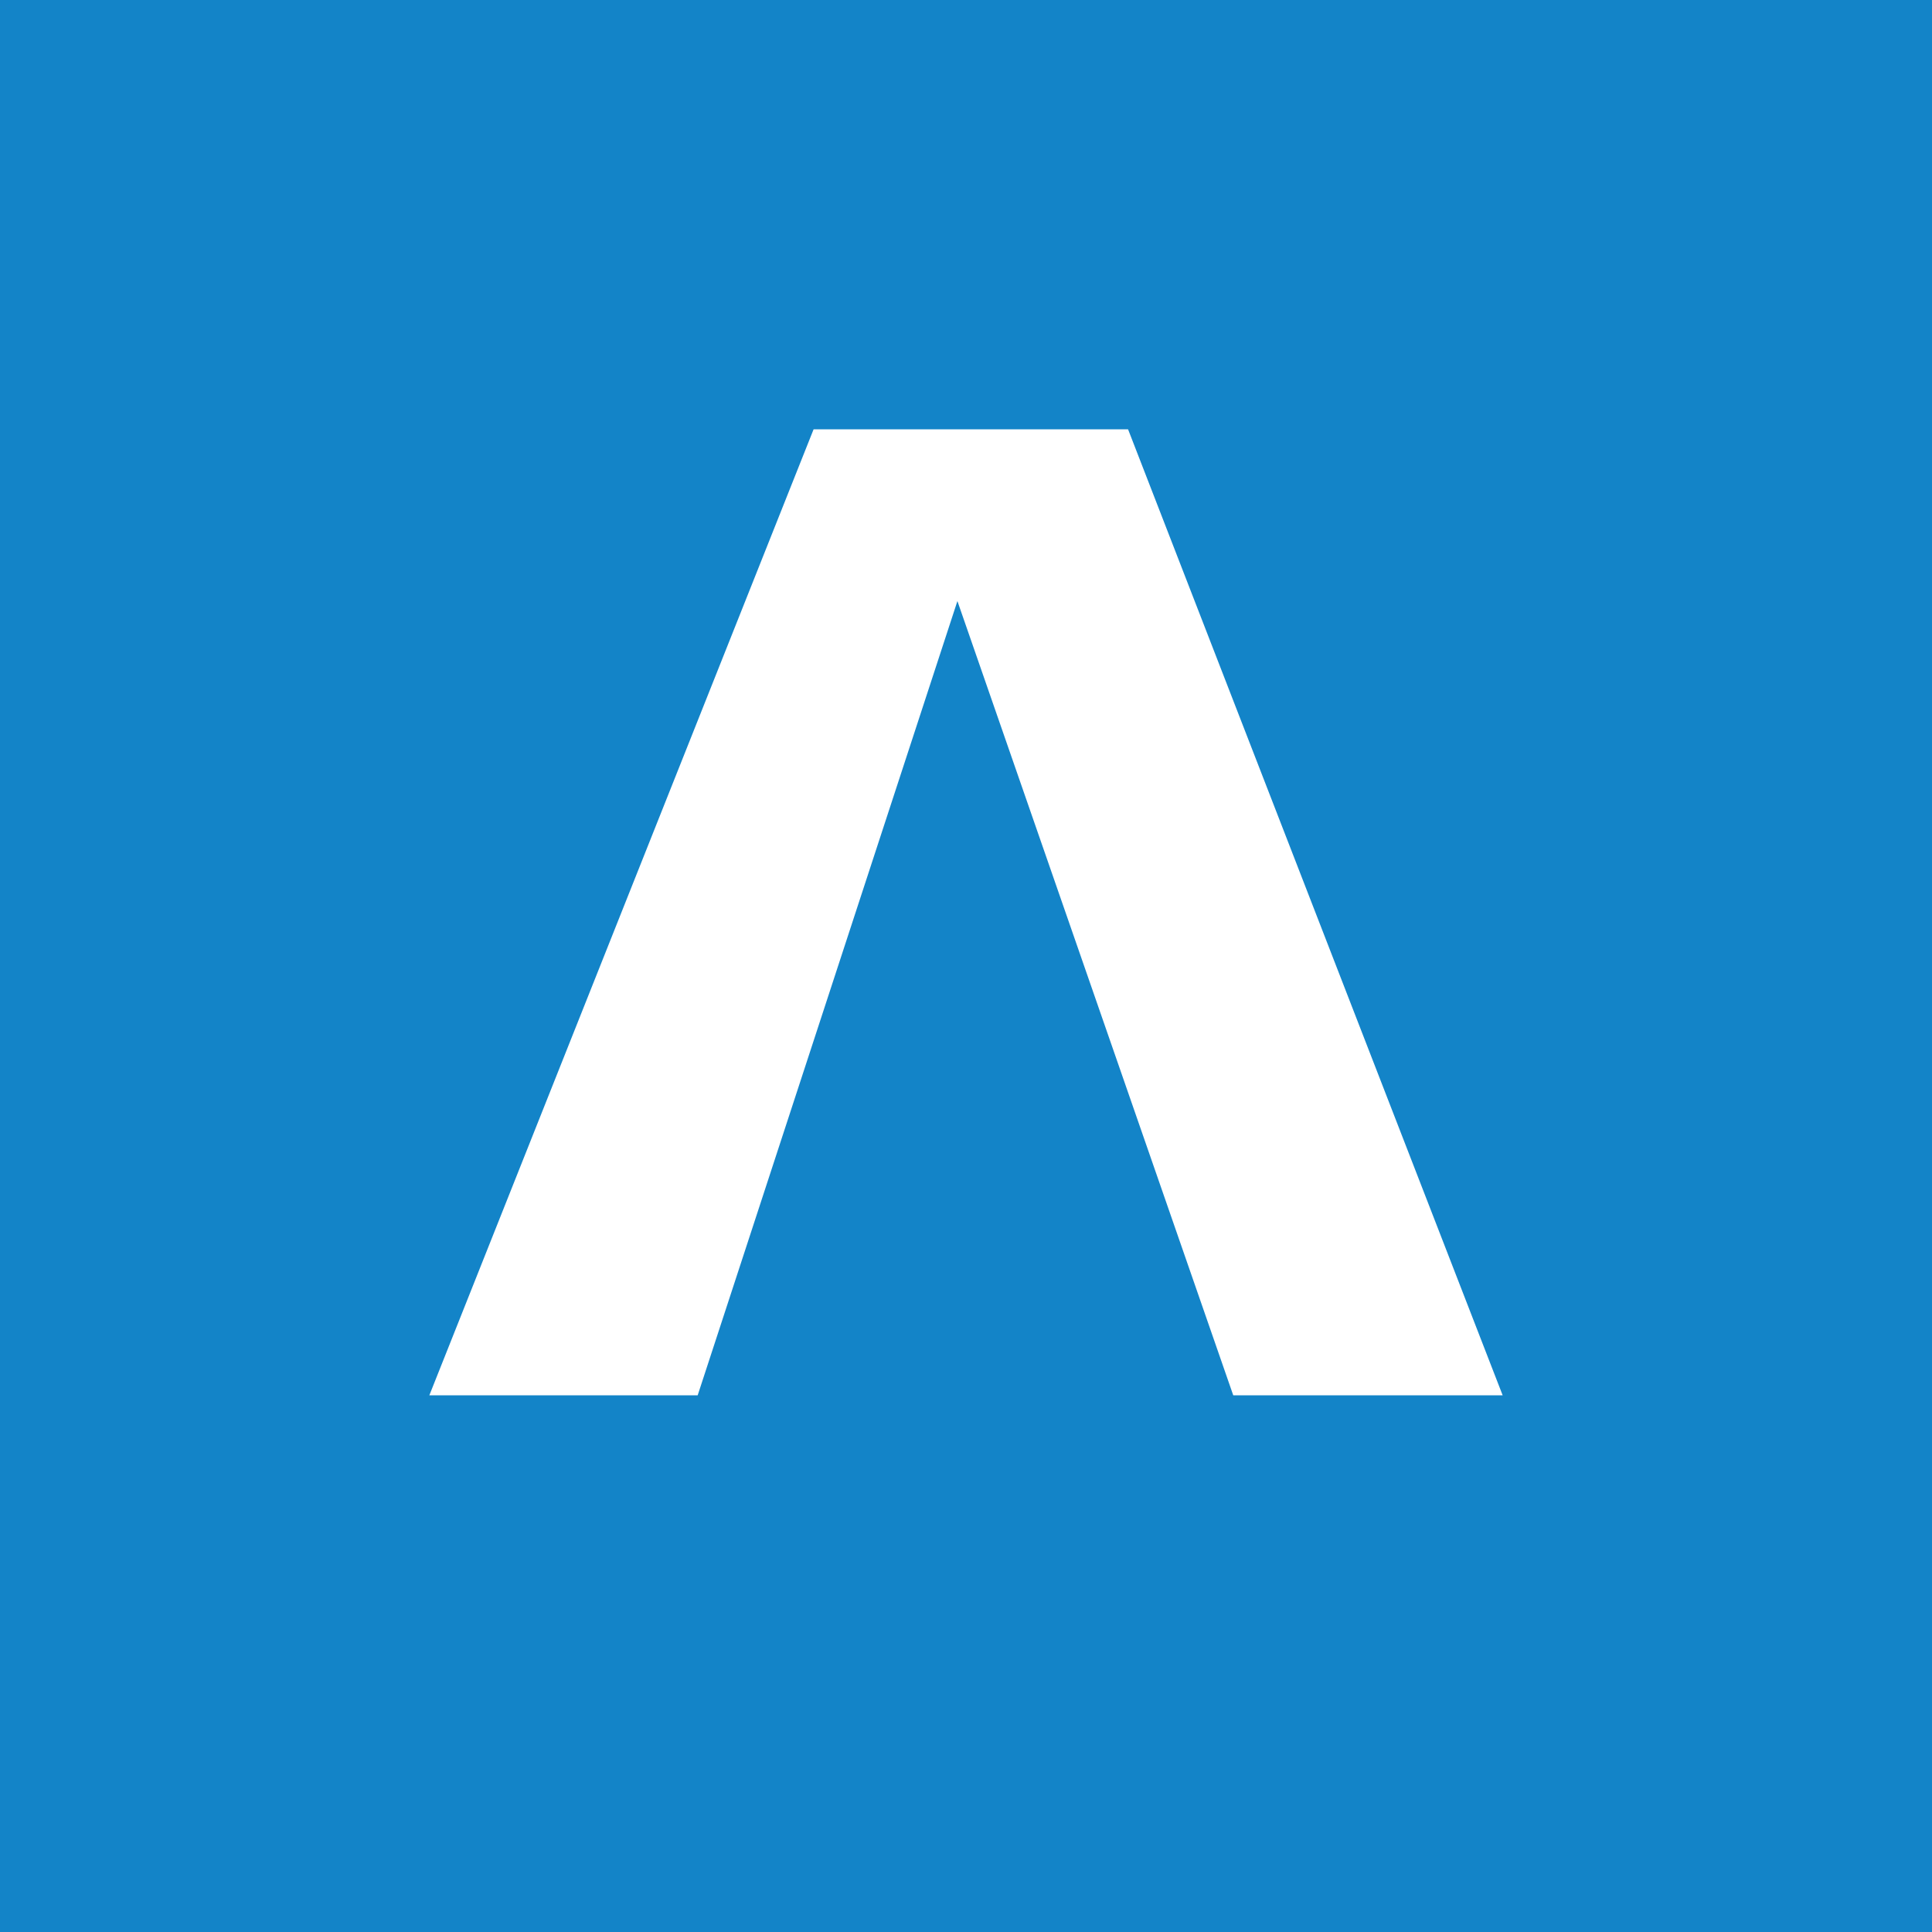 <!-- by TradingView --><svg width="18" height="18" viewBox="0 0 18 18" xmlns="http://www.w3.org/2000/svg"><path fill="#1384C8" d="M0 0h18v18H0z"/><path d="M7.58 4 4 13h2.5l2.42-7.4 2.57 7.4H14l-3.49-9H7.58Z" fill="#fff"/></svg>